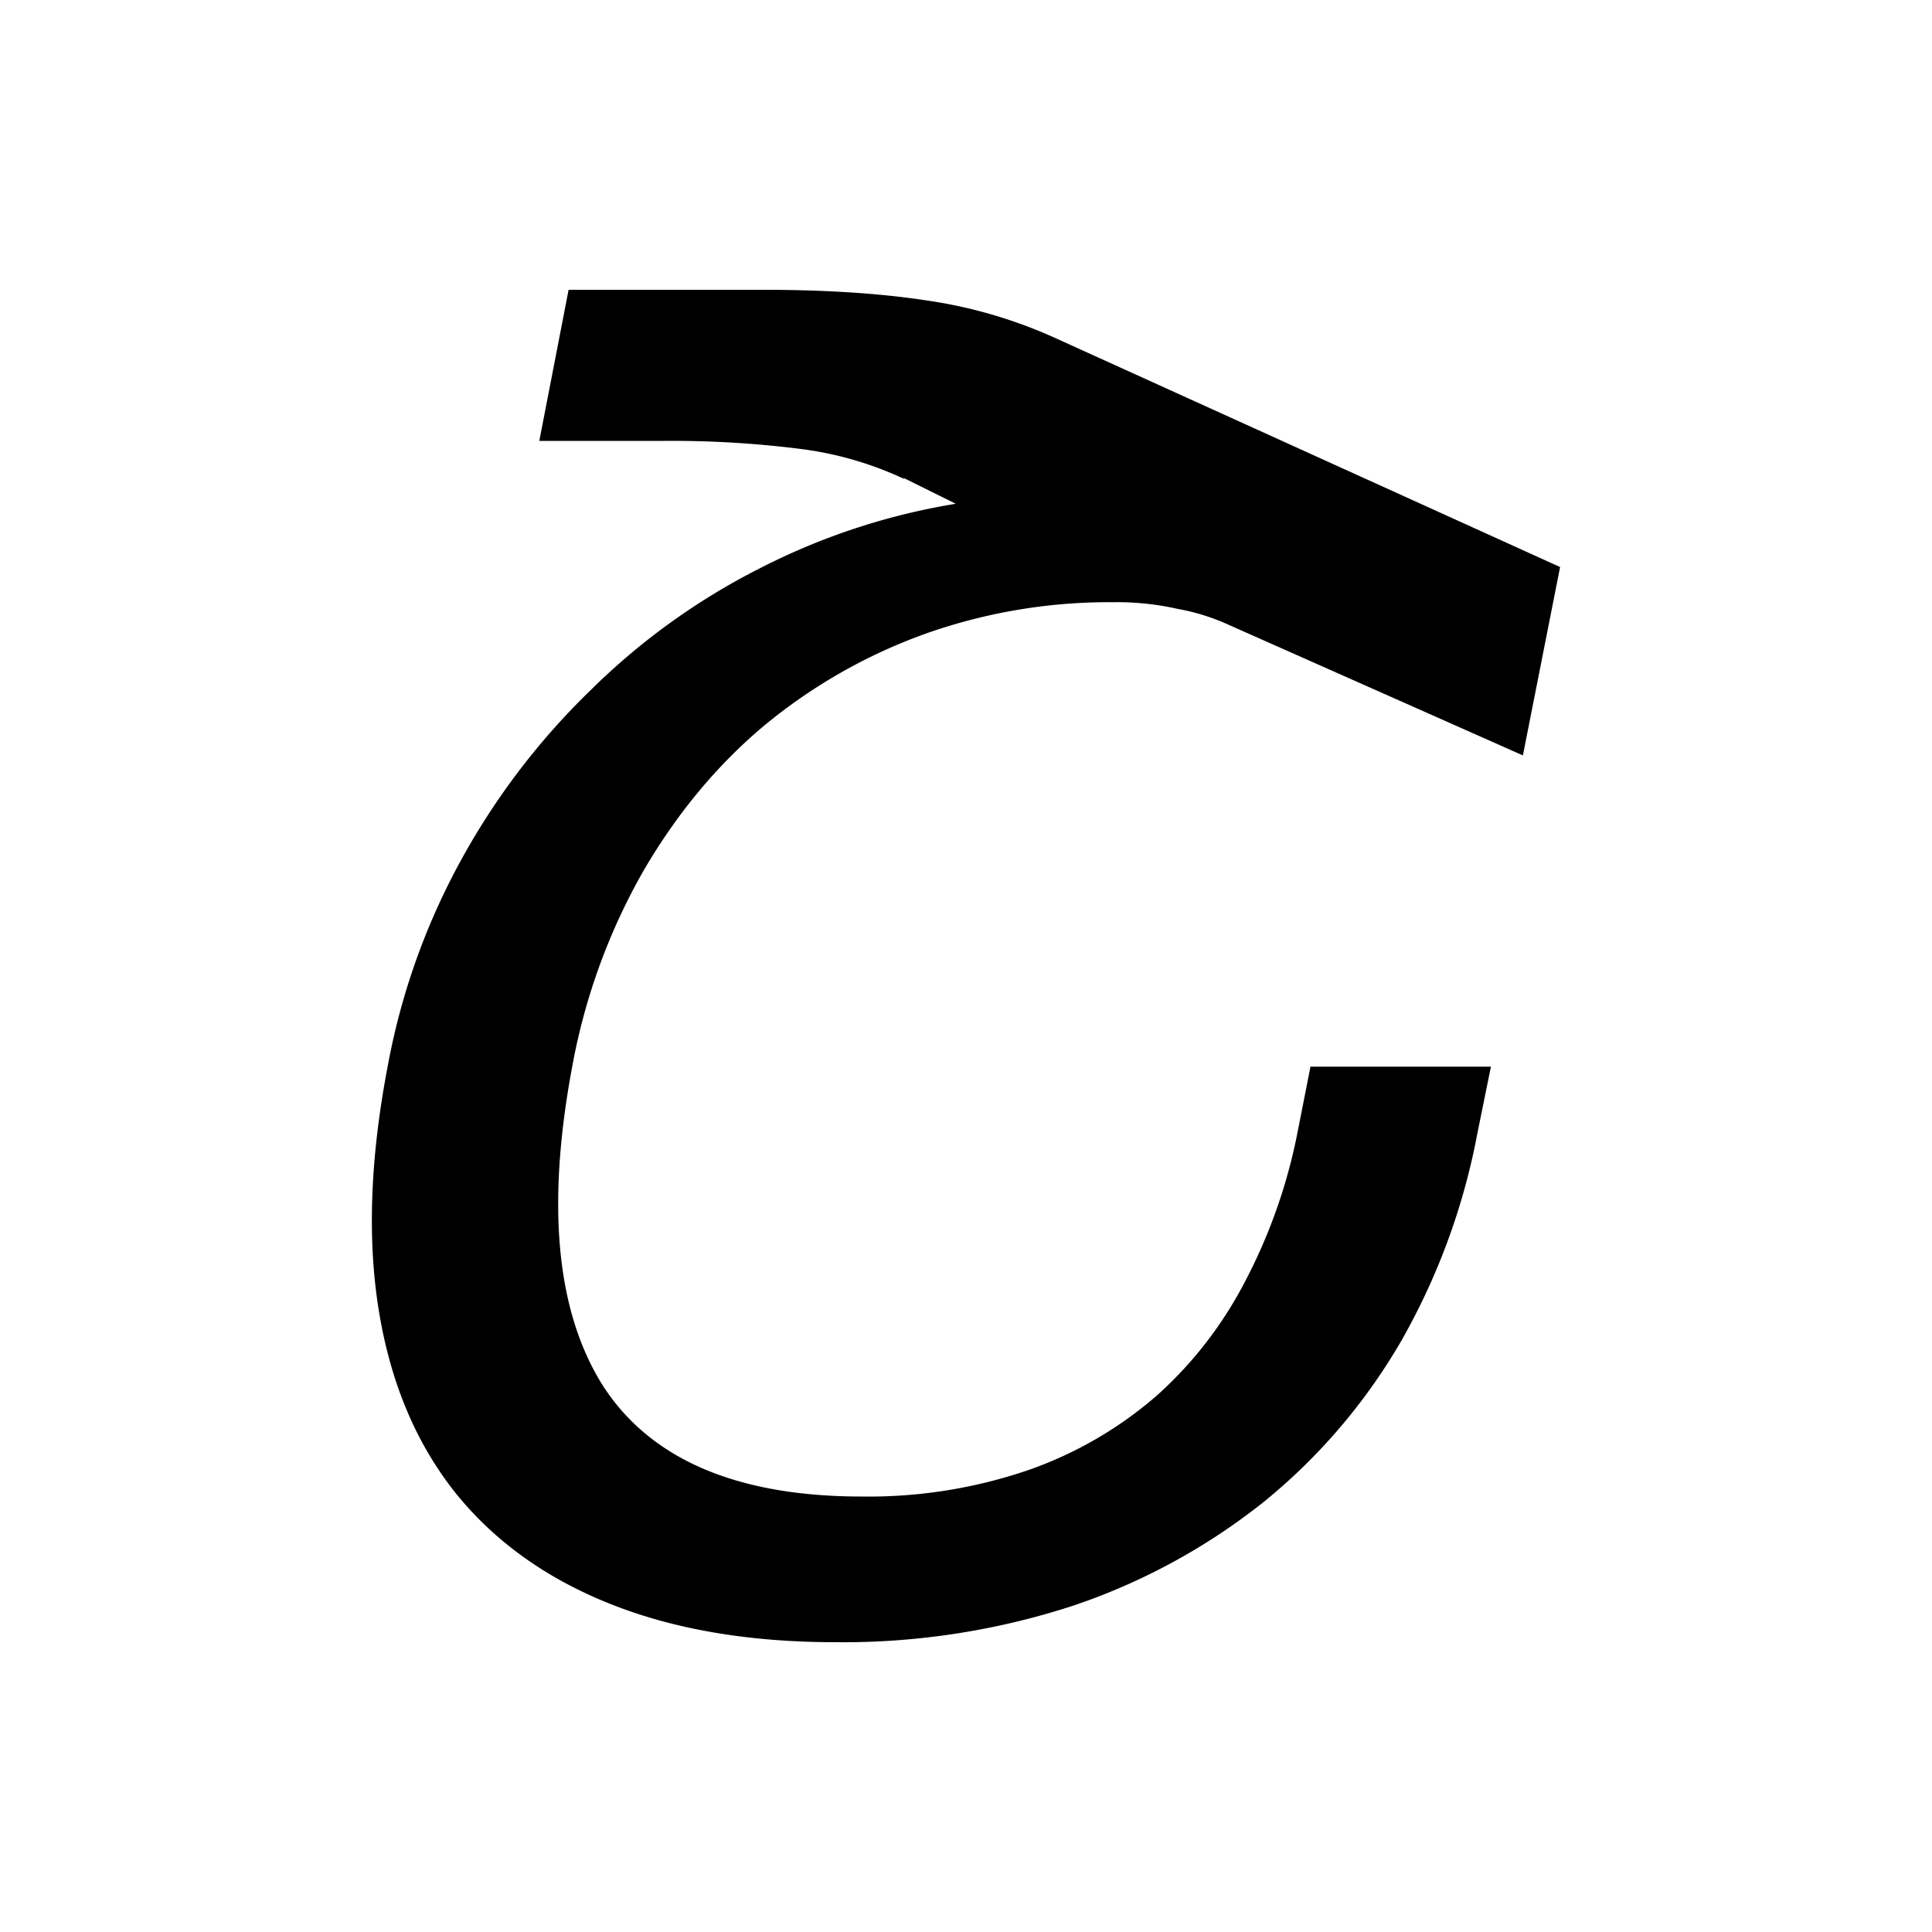 <?xml version="1.0" encoding="UTF-8"?>
<svg xmlns="http://www.w3.org/2000/svg" width="20" height="20" viewBox="0 0 20 20"><g fill="#000">
	<title>
		italic
	</title>
	<path d="M9.362 4.959a3.587 3.587 0 00-1.086-.313 10.614 10.614 0 00-1.397-.082H5.583L5.886 3h2.012c.651 0 1.216.037 1.693.11a4.93 4.93 0 011.326.386L16.15 5.87l-.385 1.95-3.064-1.36a2.18 2.18 0 00-.506-.156 2.86 2.86 0 00-.672-.07 5.697 5.697 0 00-1.942.326 5.57 5.57 0 00-1.666.948c-.49.409-.905.911-1.249 1.498a6.397 6.397 0 00-.735 1.996c-.28 1.466-.175 2.58.315 3.35.495.76 1.39 1.14 2.676 1.14a5.11 5.11 0 001.727-.275 4.072 4.072 0 001.326-.77c.379-.34.688-.74.928-1.208a5.65 5.65 0 00.534-1.543l.129-.654h1.868l-.14.689a6.917 6.917 0 01-.79 2.153 6.059 6.059 0 01-1.417 1.66 6.49 6.49 0 01-1.978 1.078A7.673 7.673 0 018.651 17c-.896 0-1.674-.133-2.335-.397-.663-.264-1.197-.647-1.602-1.15-.405-.51-.669-1.133-.791-1.877-.123-.748-.091-1.595.093-2.552a7.09 7.09 0 01.77-2.144 7.392 7.392 0 011.34-1.747A6.952 6.952 0 017.872 5.88a6.853 6.853 0 012.022-.665l-.543-.269"/>
</g></svg>
